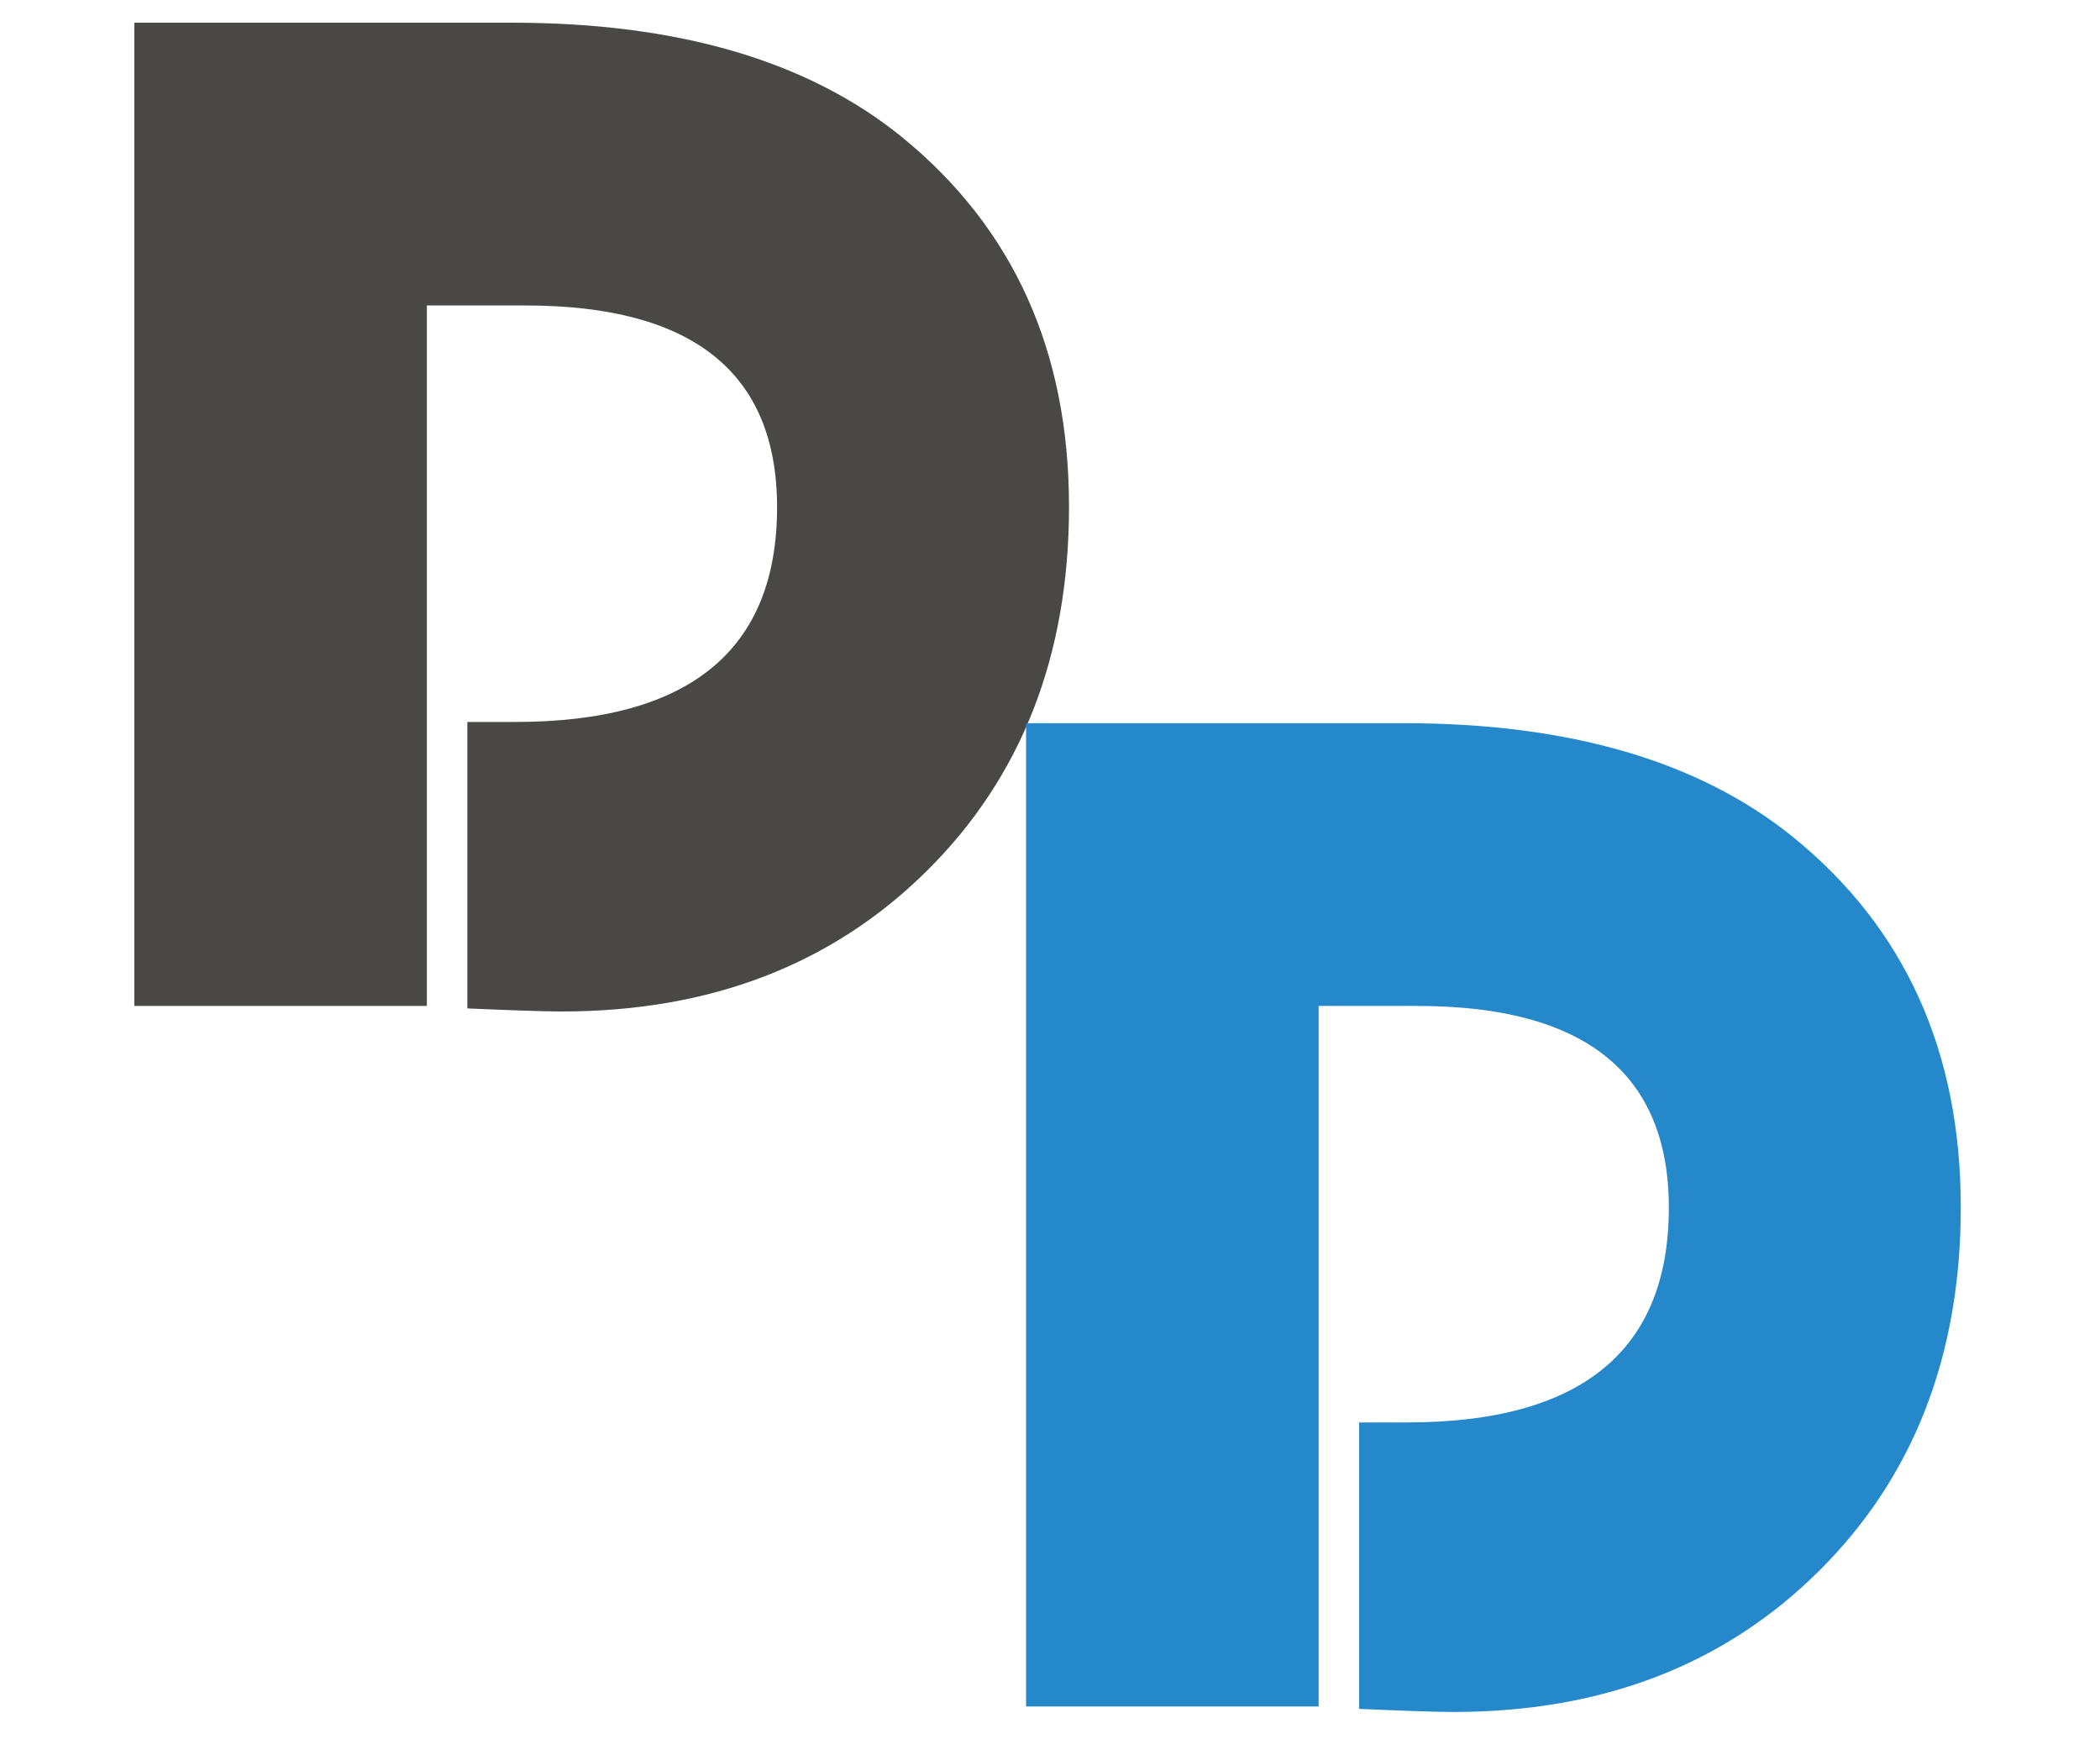 <?xml version="1.0" encoding="utf-8"?>
<!-- Generator: Adobe Illustrator 19.2.1, SVG Export Plug-In . SVG Version: 6.00 Build 0)  -->
<svg version="1.1" id="Calque_1" xmlns="http://www.w3.org/2000/svg" xmlns:xlink="http://www.w3.org/1999/xlink" x="0px" y="0px"
	 viewBox="0 0 342.4 283.5" style="enable-background:new 0 0 342.4 283.5;" xml:space="preserve">
<style type="text/css">
	.st0{fill:#494847;}
	.st1{fill:#2588CA;}
</style>
<g>
	<g>
		<path class="st0" d="M21.9,163.9V3.7h61.6c27,0,48.2,6.2,63.5,18.6c18.2,14.8,27.3,34.9,27.3,60.3c0,24.2-7.7,44-23.1,59.3
			c-15.4,15.3-35.3,23-59.6,23c-3.1,0-8.3-0.2-15.4-0.5v-46.7H84c28.4,0,42.7-11.7,42.7-35c0-21.9-13.7-32.9-41-32.9H69.6v114.2
			H21.9z"/>
	</g>
	<g>
		<path class="st1" d="M167.3,278.1V117.9h61.6c27,0,48.2,6.2,63.5,18.6c18.2,14.8,27.3,34.9,27.3,60.3c0,24.2-7.7,44-23.1,59.3
			c-15.4,15.3-35.3,23-59.6,23c-3.1,0-8.3-0.2-15.4-0.5v-46.7h7.8c28.4,0,42.7-11.7,42.7-35c0-21.9-13.7-32.9-41-32.9h-16.1v114.2
			H167.3z"/>
	</g>
</g>
<g>
</g>
<g>
</g>
<g>
</g>
<g>
</g>
<g>
</g>
<g>
</g>
</svg>
